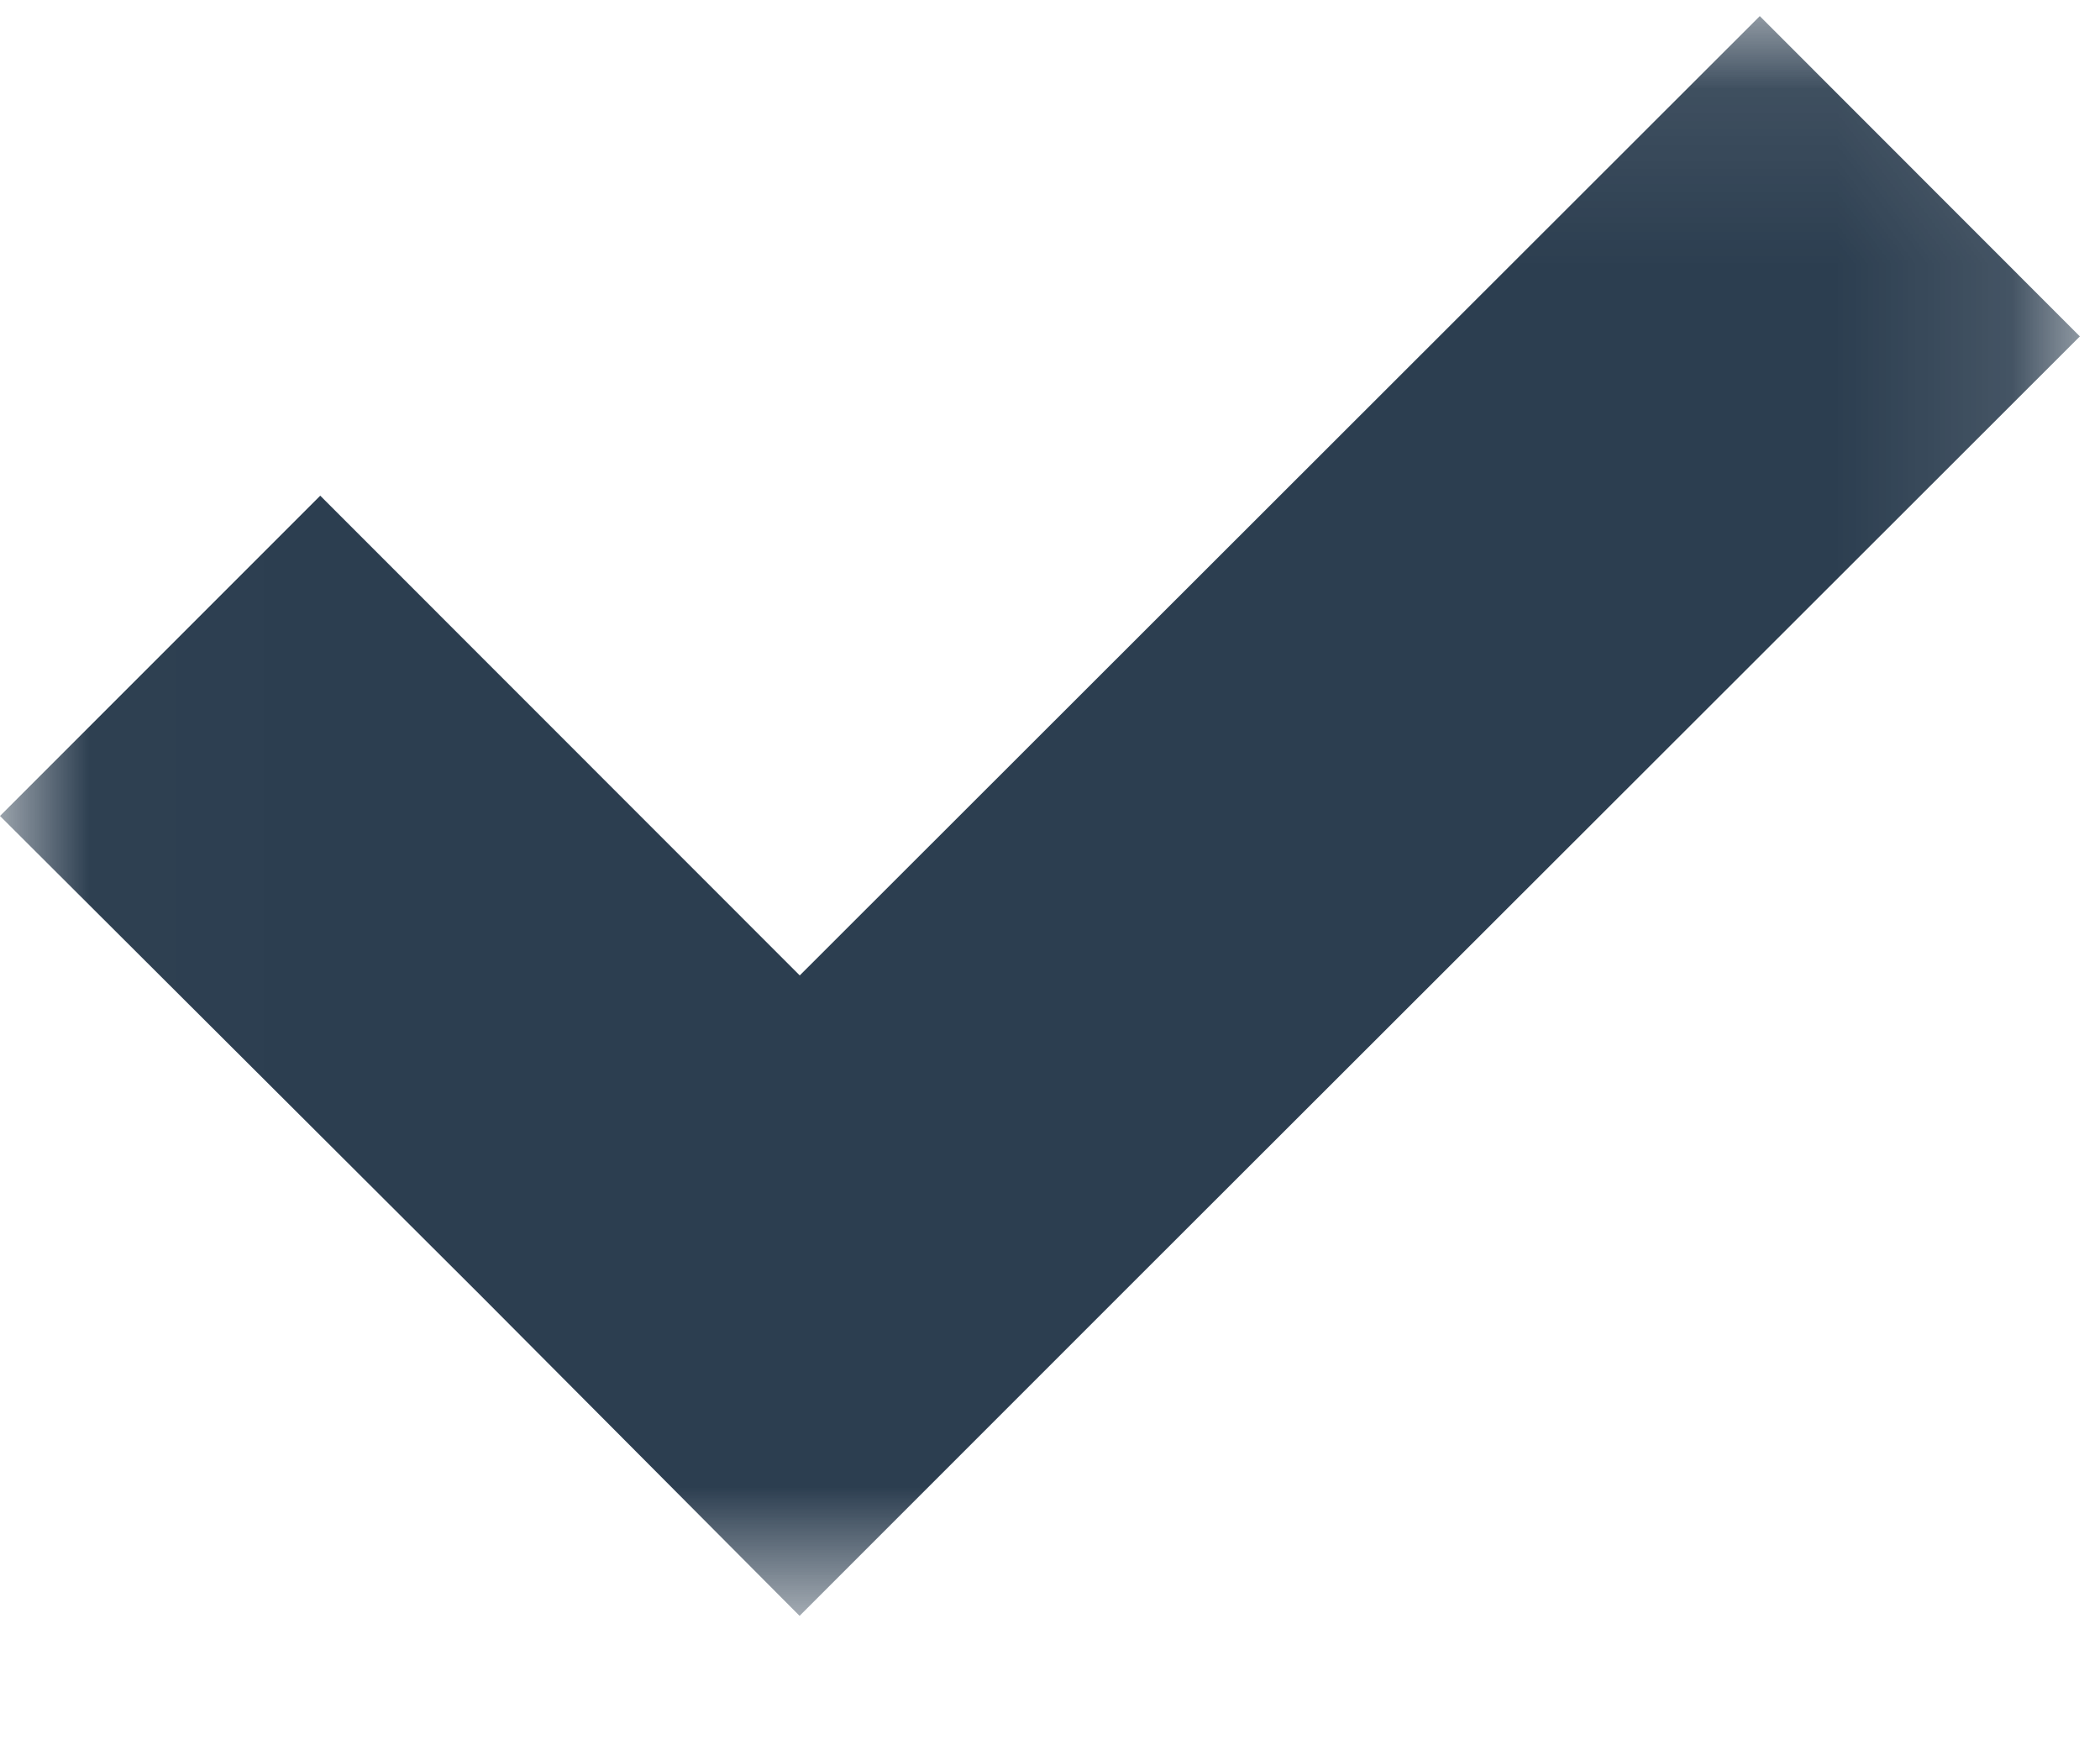 <svg width="12" height="10" viewBox="0 0 12 10" xmlns="http://www.w3.org/2000/svg" xmlns:xlink="http://www.w3.org/1999/xlink"><title>check-sign</title><defs><path id="a" d="M5.95.092H.013v9.14h11.87V.091H5.95z"/></defs><g fill="none" fill-rule="evenodd"><mask id="b" fill="#fff"><use xlink:href="#a"/></mask><path fill="#2C3E50" mask="url(#b)" d="M10.056.092l1.829 1.83-5.486 5.48-1.83 1.83-1.822-1.83L0 4.662l1.83-1.83 2.74 2.741z"/></g></svg>